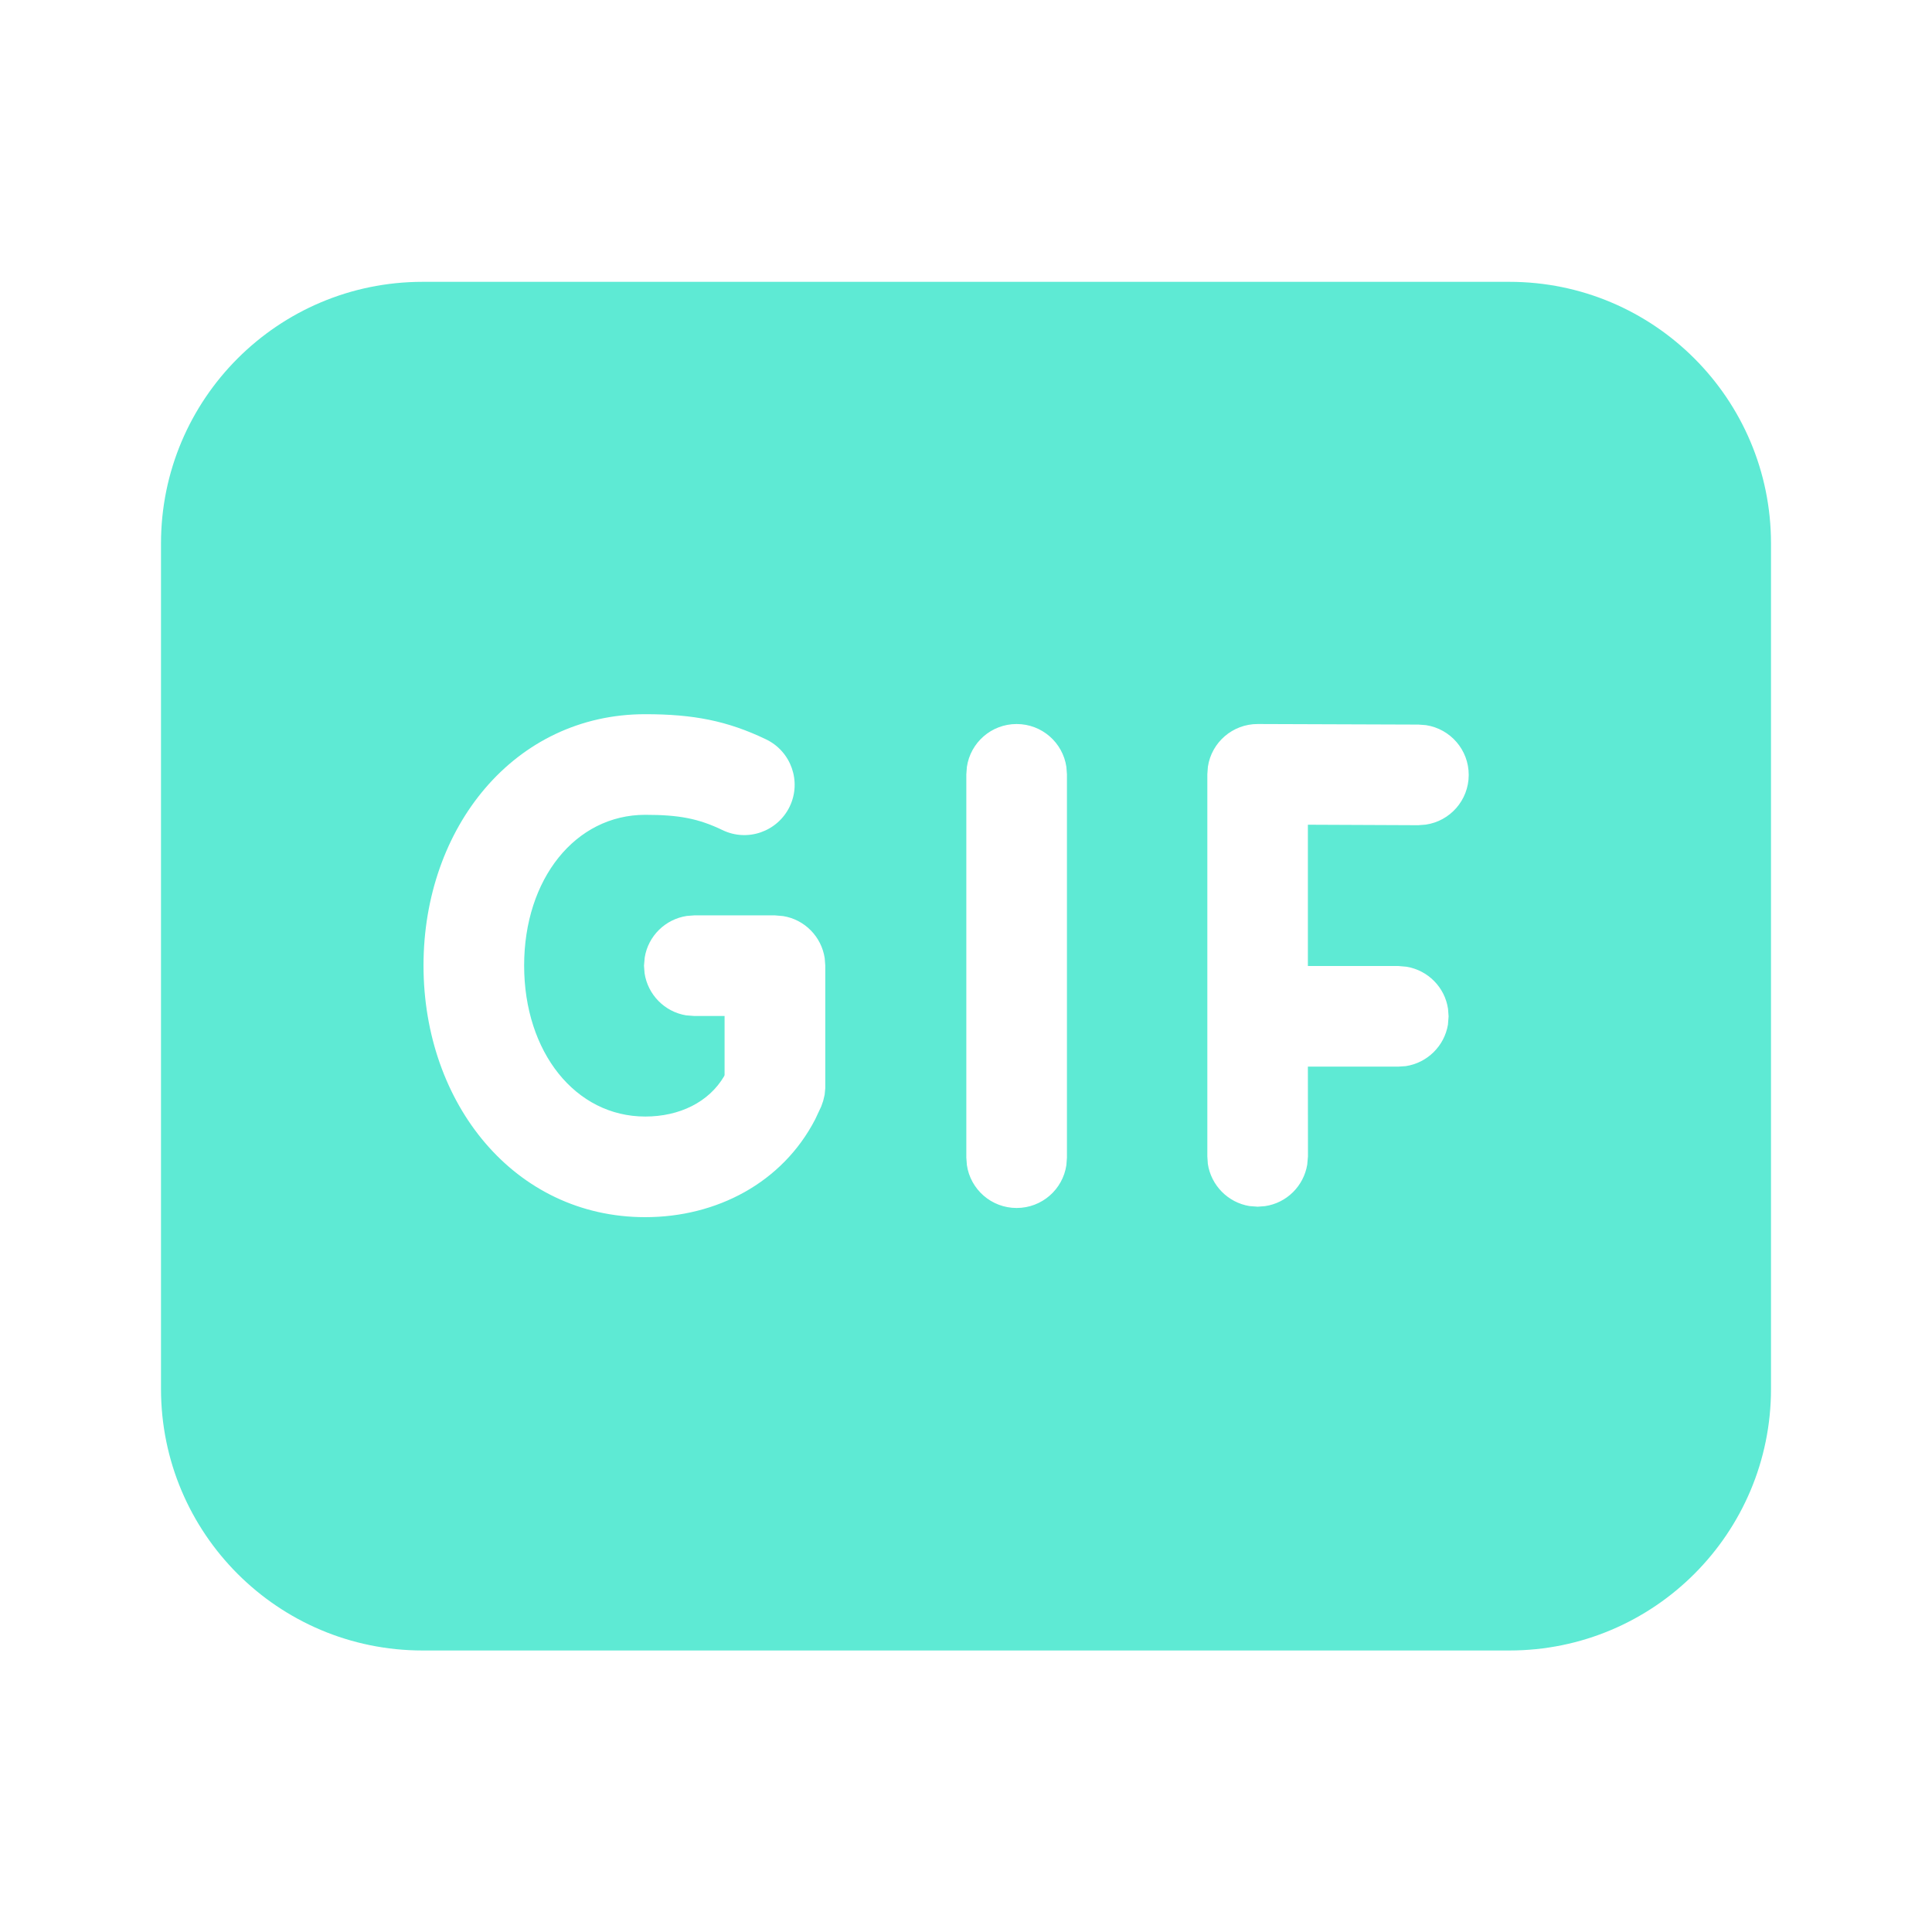 <!DOCTYPE svg PUBLIC "-//W3C//DTD SVG 1.1//EN" "http://www.w3.org/Graphics/SVG/1.1/DTD/svg11.dtd">
<!-- Uploaded to: SVG Repo, www.svgrepo.com, Transformed by: SVG Repo Mixer Tools -->
<svg width="800px" height="800px" viewBox="0 0 24 24" version="1.1" xmlns="http://www.w3.org/2000/svg" xmlns:xlink="http://www.w3.org/1999/xlink" fill="#5eead4">
<g id="SVGRepo_bgCarrier" stroke-width="0"/>
<g id="SVGRepo_tracerCarrier" stroke-linecap="round" stroke-linejoin="round"/>
<g id="SVGRepo_iconCarrier"> <!-- Uploaded to: SVG Repo, www.svgrepo.com, Transformed by: SVG Repo Mixer Tools --> <title>ic_fluent_gif_24_filled</title> <desc>Created with Sketch.</desc> <g id="🔍-Product-Icons" stroke-width="0" fill="none" fill-rule="evenodd"> <g id="ic_fluent_gif_24_filled" fill="#5eead4" fill-rule="nonzero"> <path d="M18.75,3.501 C20.545,3.501 22,4.956 22,6.751 L22,17.253 C22,19.048 20.545,20.503 18.75,20.503 L5.25,20.503 C3.455,20.503 2,19.048 2,17.253 L2,6.751 C2,4.956 3.455,3.501 5.25,3.501 L18.75,3.501 Z M8.015,8.872 C6.388,8.872 5.261,10.282 5.261,11.994 C5.261,13.708 6.389,15.12 8.015,15.12 C8.902,15.12 9.718,14.693 10.126,13.906 L10.202,13.744 L10.226,13.675 L10.244,13.6 L10.244,13.6 L10.252,13.517 L10.252,11.996 L10.245,11.904 C10.205,11.636 9.996,11.423 9.729,11.38 L9.627,11.371 L8.625,11.371 L8.533,11.378 C8.265,11.418 8.052,11.627 8.009,11.894 L8,11.996 L8.007,12.089 C8.047,12.356 8.256,12.569 8.523,12.613 L8.625,12.621 L9.001,12.621 L9.001,13.355 L8.995,13.37 C8.806,13.69 8.443,13.87 8.015,13.87 C7.149,13.87 6.511,13.071 6.511,11.994 C6.511,10.918 7.148,10.122 8.015,10.122 C8.436,10.122 8.676,10.168 8.976,10.312 C9.287,10.462 9.66,10.33 9.81,10.019 C9.959,9.708 9.828,9.335 9.517,9.185 C9.034,8.953 8.611,8.872 8.015,8.872 Z M12.629,8.994 C12.315,8.994 12.055,9.225 12.011,9.527 L12.004,9.619 L12.004,14.381 L12.011,14.473 C12.055,14.775 12.315,15.006 12.629,15.006 C12.943,15.006 13.203,14.775 13.247,14.473 L13.254,14.381 L13.254,9.619 L13.247,9.527 C13.203,9.225 12.943,8.994 12.629,8.994 Z M17.622,9.001 L15.625,8.994 C15.311,8.993 15.05,9.223 15.005,9.524 L14.998,9.617 L14.998,14.365 L15.004,14.457 C15.044,14.725 15.254,14.938 15.52,14.982 L15.623,14.99 L15.715,14.983 C15.983,14.944 16.195,14.734 16.239,14.467 L16.248,14.365 L16.247,13.25 L17.37,13.25 L17.462,13.244 C17.73,13.204 17.943,12.994 17.987,12.728 L17.995,12.625 L17.988,12.533 C17.949,12.265 17.739,12.053 17.472,12.009 L17.37,12 L16.247,12 L16.247,10.245 L17.618,10.251 L17.71,10.244 C18.012,10.201 18.244,9.942 18.245,9.628 C18.246,9.314 18.016,9.054 17.714,9.008 L17.622,9.001 L15.625,8.994 L17.622,9.001 Z" id="🎨-Color"> </path> </g> </g> </g>
</svg>